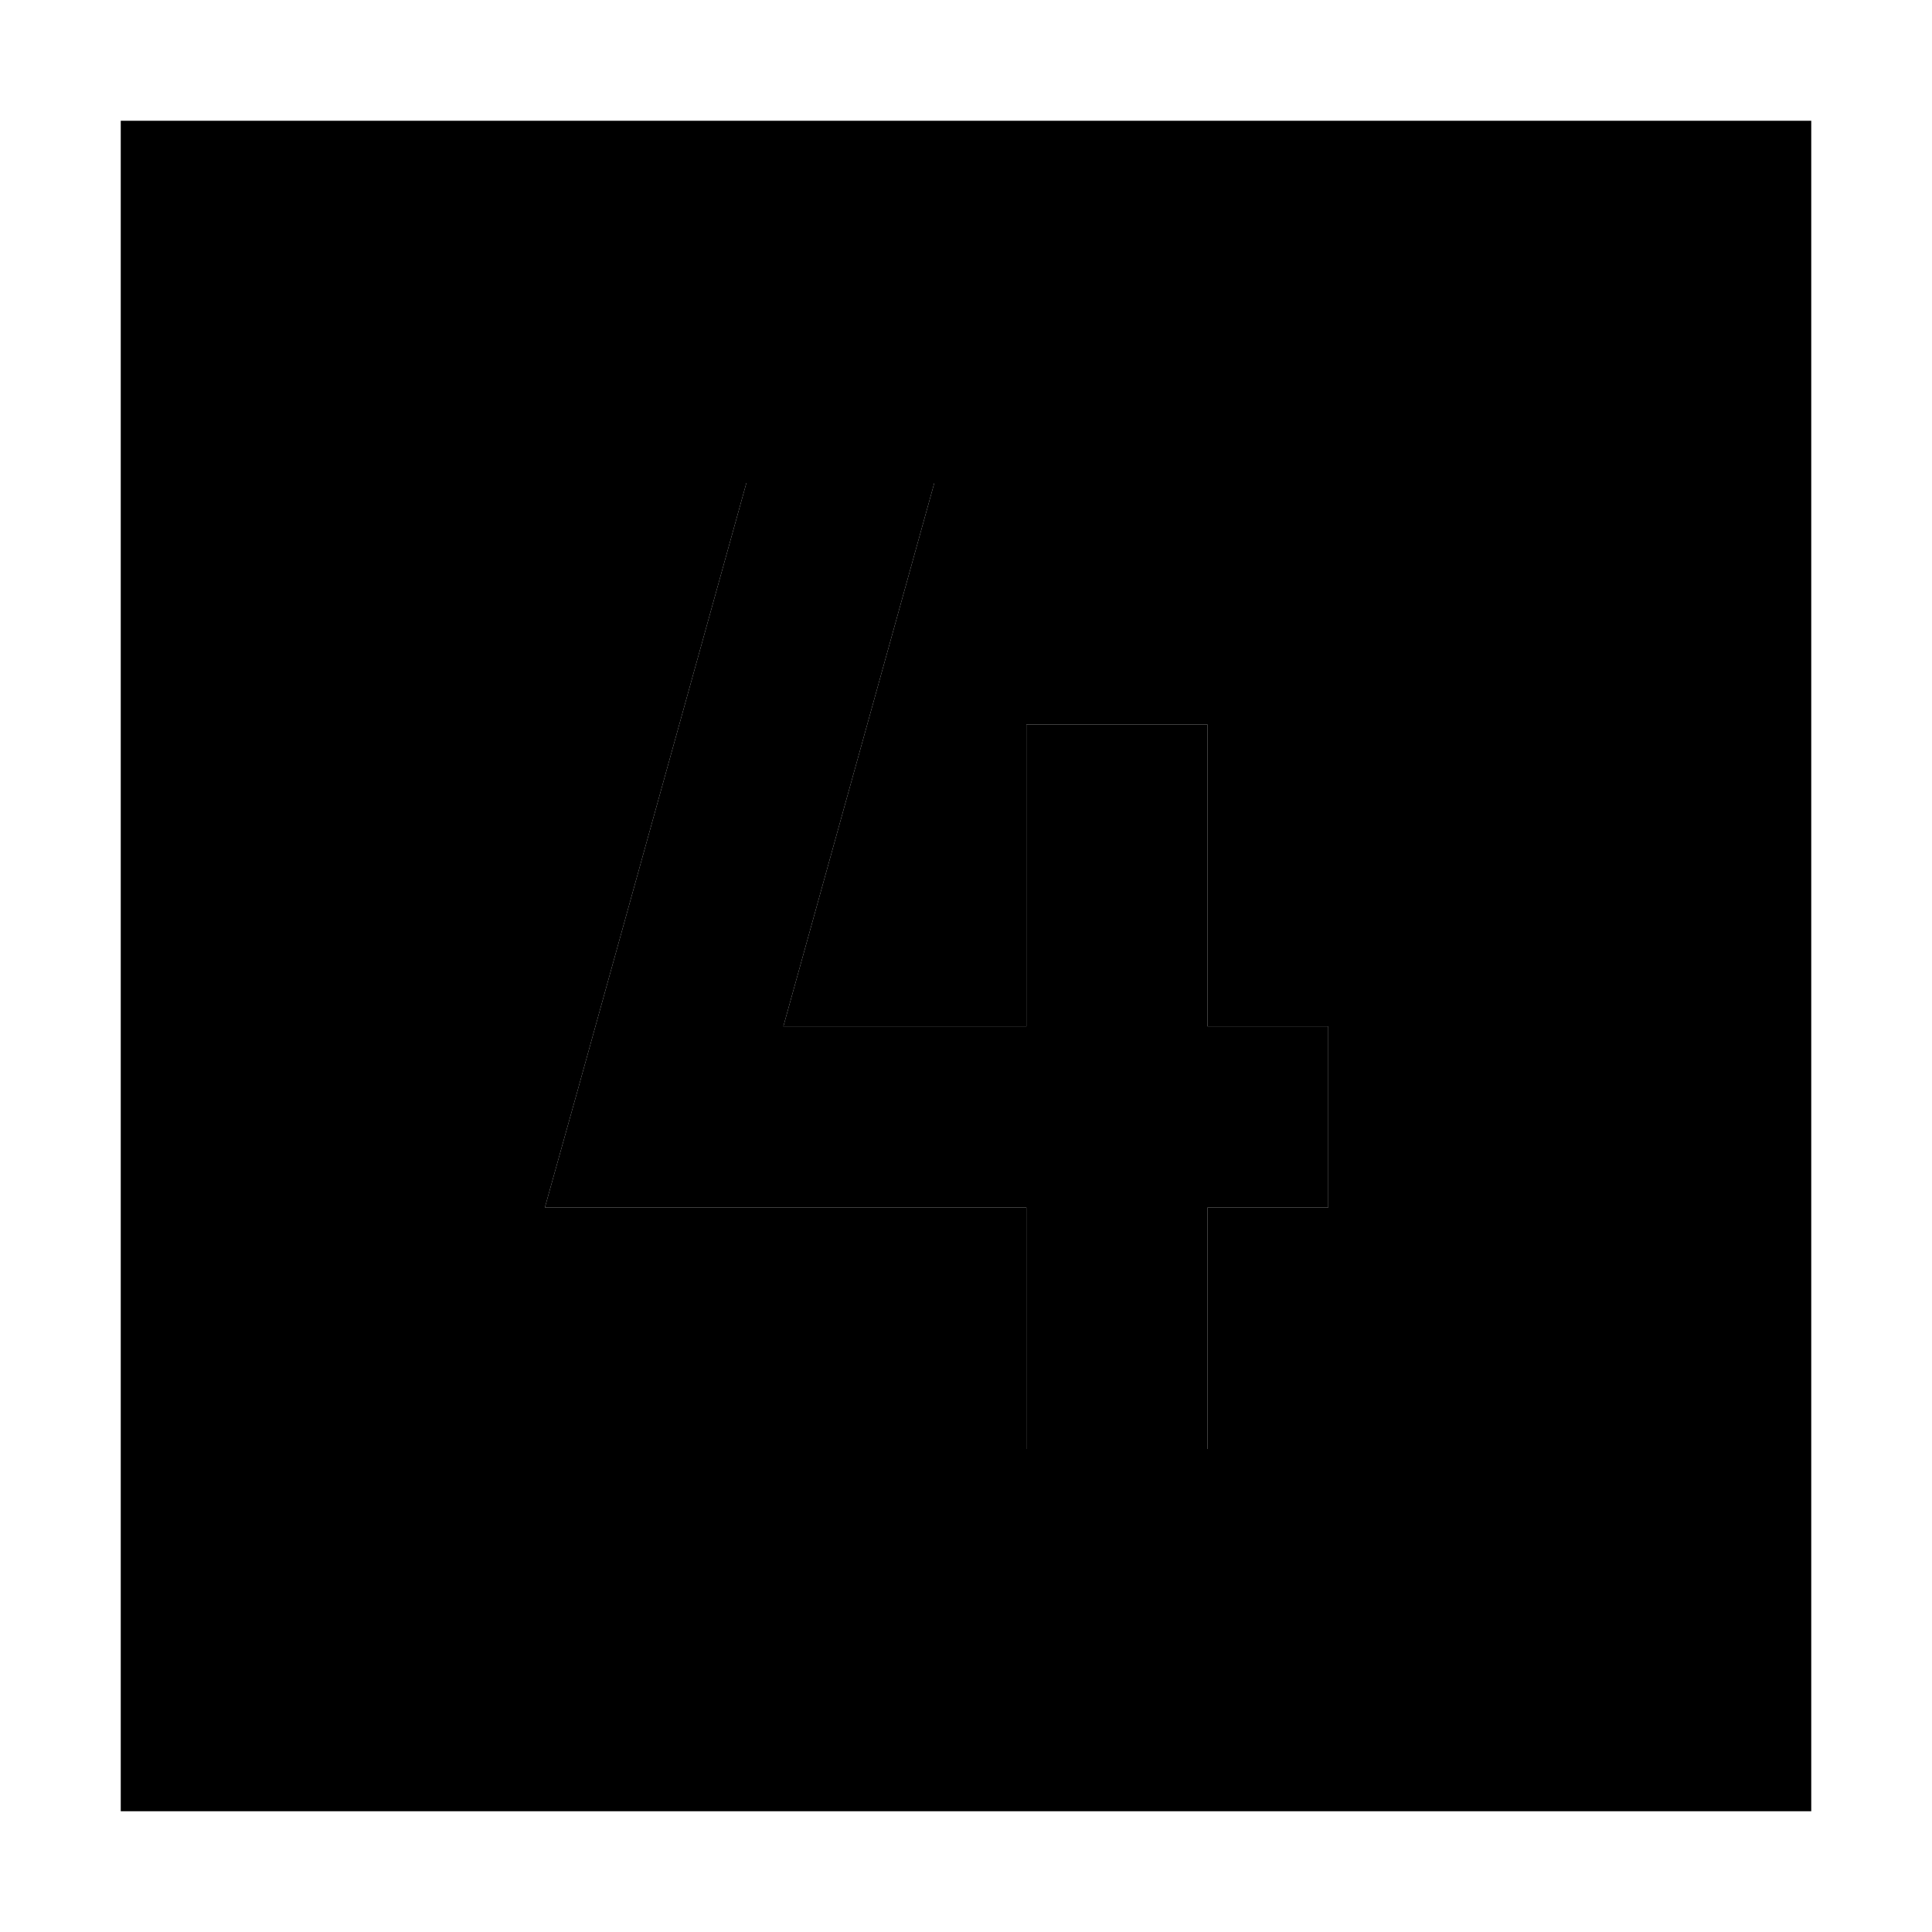<svg xmlns="http://www.w3.org/2000/svg" width="24" height="24" viewBox="0 0 448 512">
    <path class="pr-icon-duotone-secondary" d="M0 32l448 0 0 448L0 480 0 32zM112.4 320l31.6 0 96 0 0 40 0 24 48 0 0-24 0-40 8 0 24 0 0-48-24 0-8 0 0-56 0-24-48 0 0 24 0 56-64.4 0 40-144-49.8 0L120.9 289.6 112.4 320z"/>
    <path class="pr-icon-duotone-primary" d="M120.9 289.6L165.8 128l49.8 0-40 144 64.4 0 0-56 0-24 48 0 0 24 0 56 8 0 24 0 0 48-24 0-8 0 0 40 0 24-48 0 0-24 0-40-96 0-31.6 0 8.5-30.4z"/>
</svg>